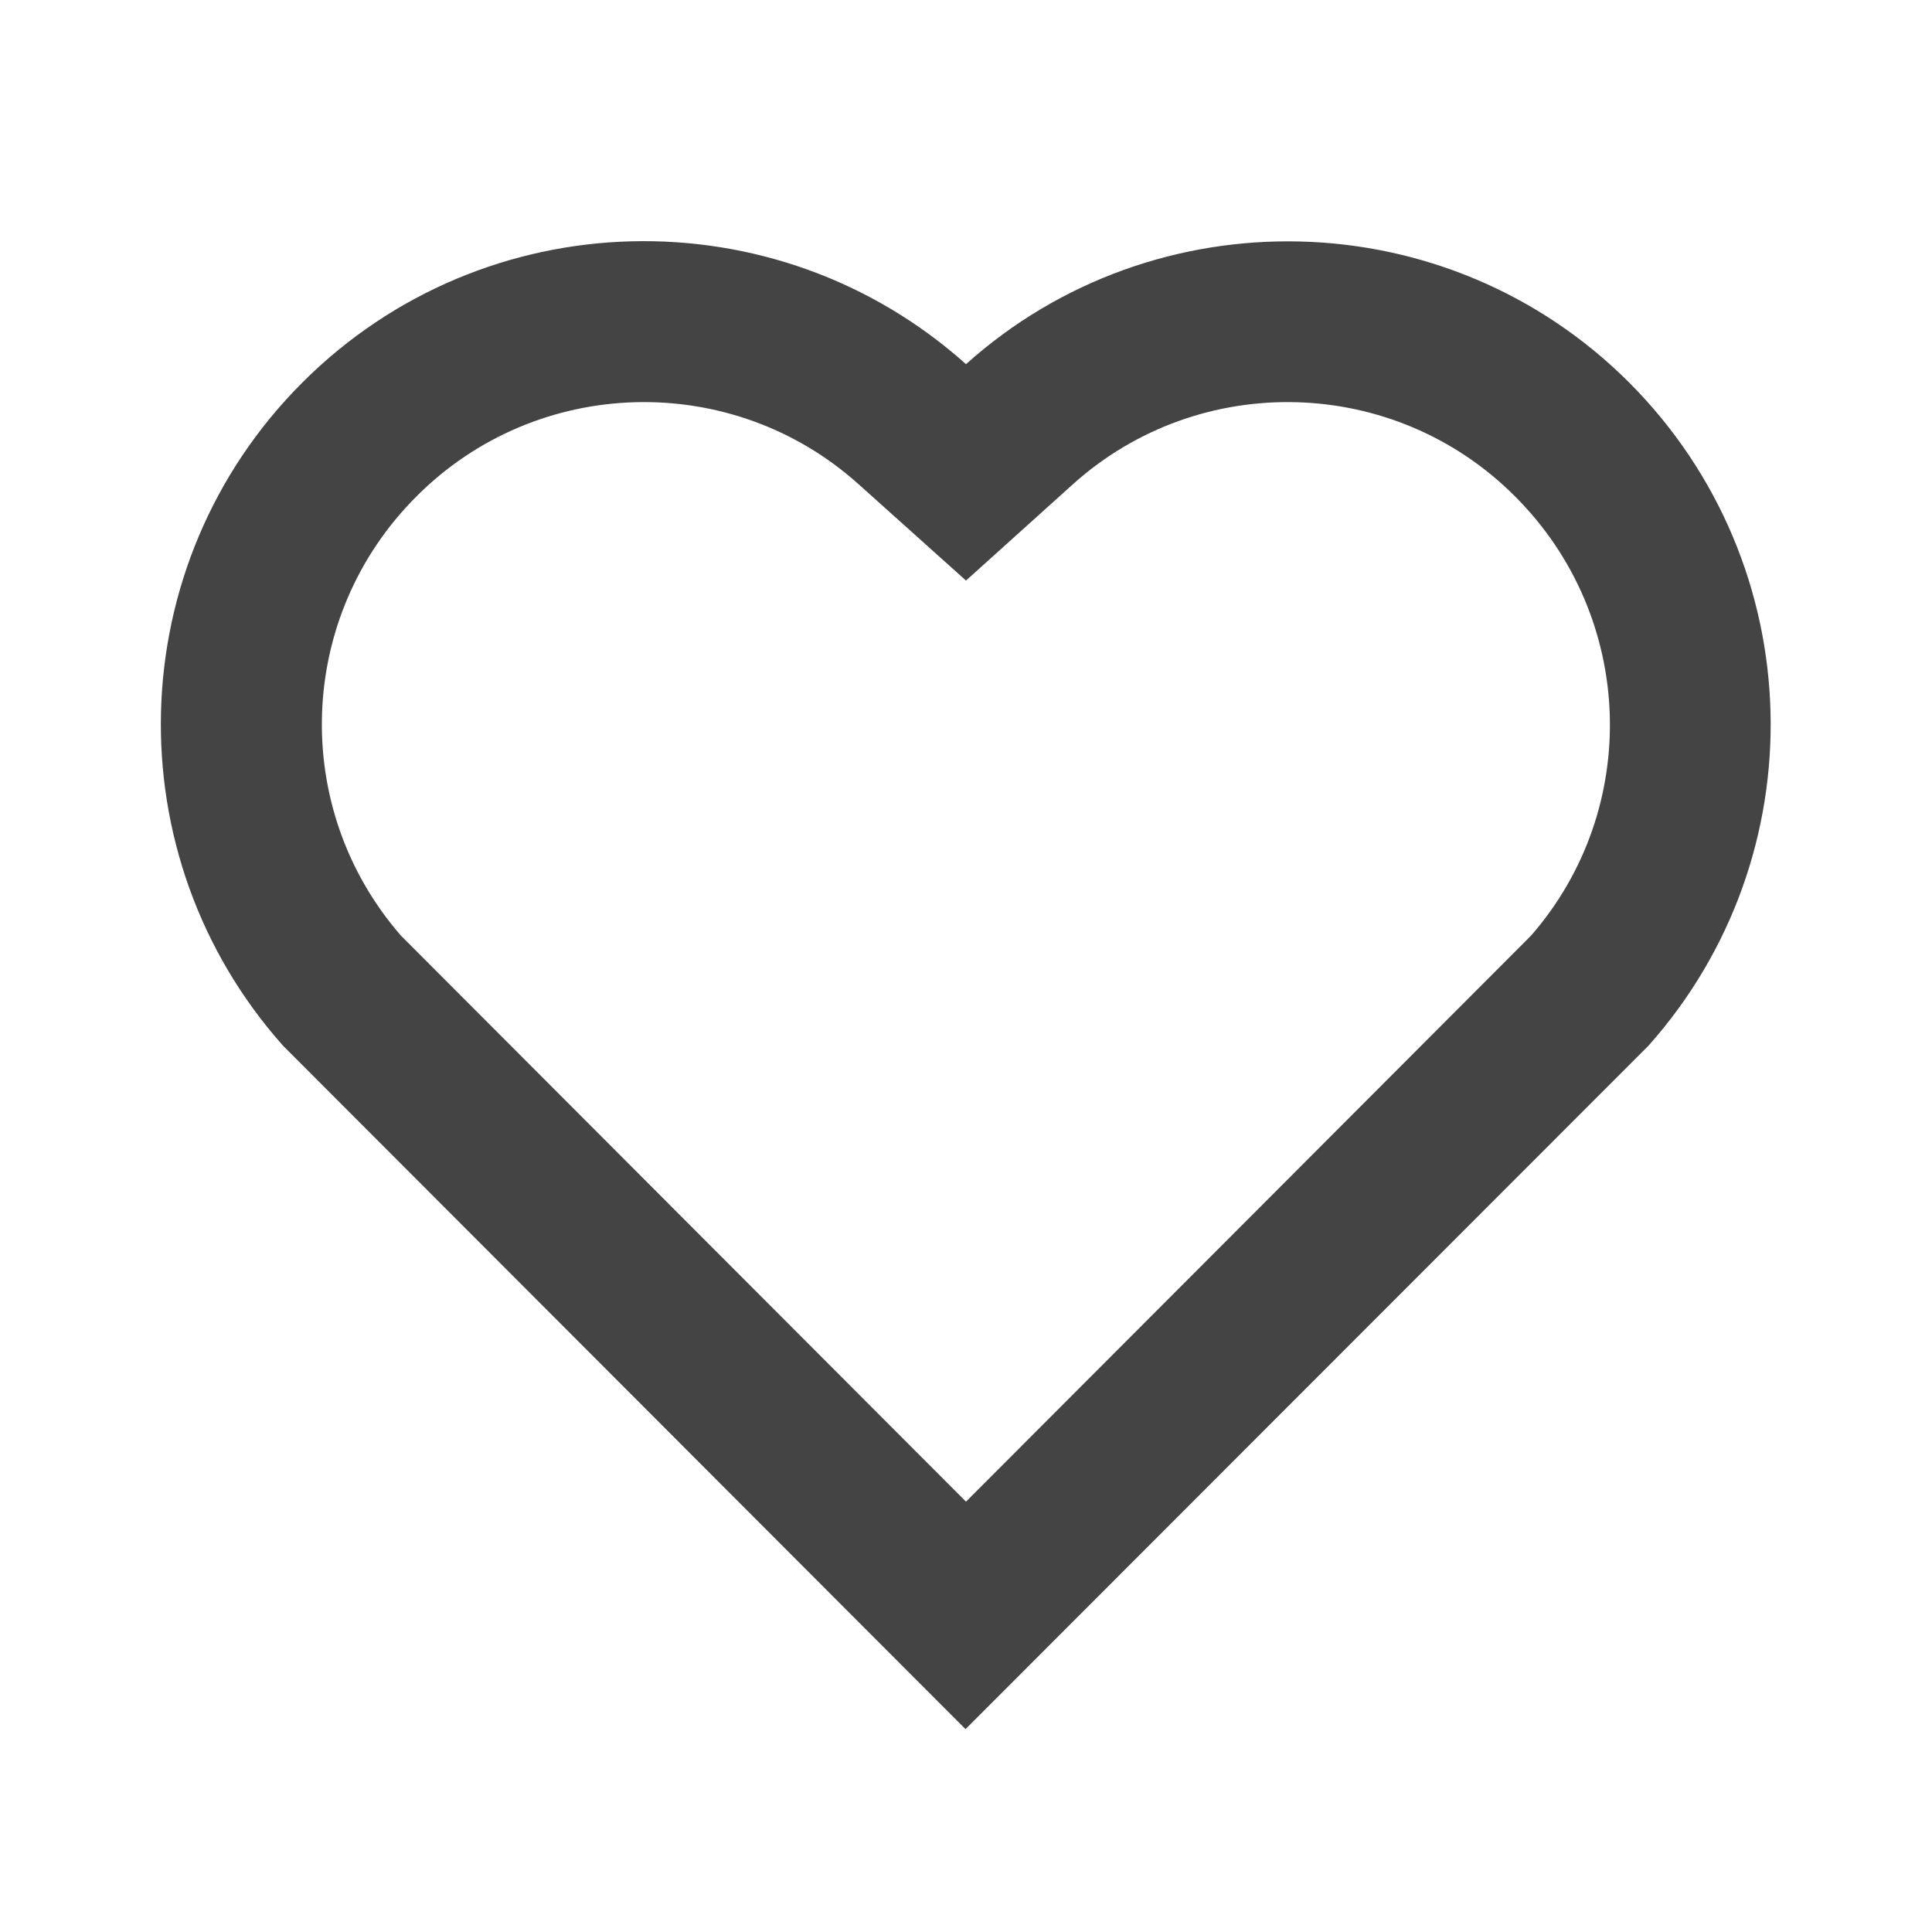 <svg width="40" height="40" viewBox="0 0 40 40" fill="none" xmlns="http://www.w3.org/2000/svg" xmlns:xlink="http://www.w3.org/1999/xlink">
	<desc>
			Created with Pixso.
	</desc>
	<defs>
		<clipPath id="clip24_188">
			<rect id="heart-line" width="40" height="40" fill="white" fill-opacity="0"/>
		</clipPath>
	</defs>
	<rect id="heart-line" width="40" height="40" fill="#FFFFFF" fill-opacity="0"/>
	<g clip-path="url(#clip24_188)">
		<path id="矢量 17" d="M20 7.54C23.91 4.03 29.96 4.15 33.73 7.92C37.5 11.7 37.63 17.72 34.13 21.65L19.99 35.8L5.86 21.65C2.36 17.72 2.49 11.69 6.26 7.92C10.03 4.15 16.07 4.02 20 7.54L20 7.54ZM31.37 10.28C28.87 7.77 24.84 7.67 22.22 10.02L20 12.02L17.77 10.02C15.15 7.67 11.12 7.77 8.62 10.28C6.13 12.77 6.01 16.74 8.3 19.37L20 31.09L31.7 19.37C33.99 16.74 33.86 12.77 31.37 10.28L31.37 10.28Z" fill="#444444" fill-opacity="1" fill-rule="evenodd"/>
	</g>
</svg>
